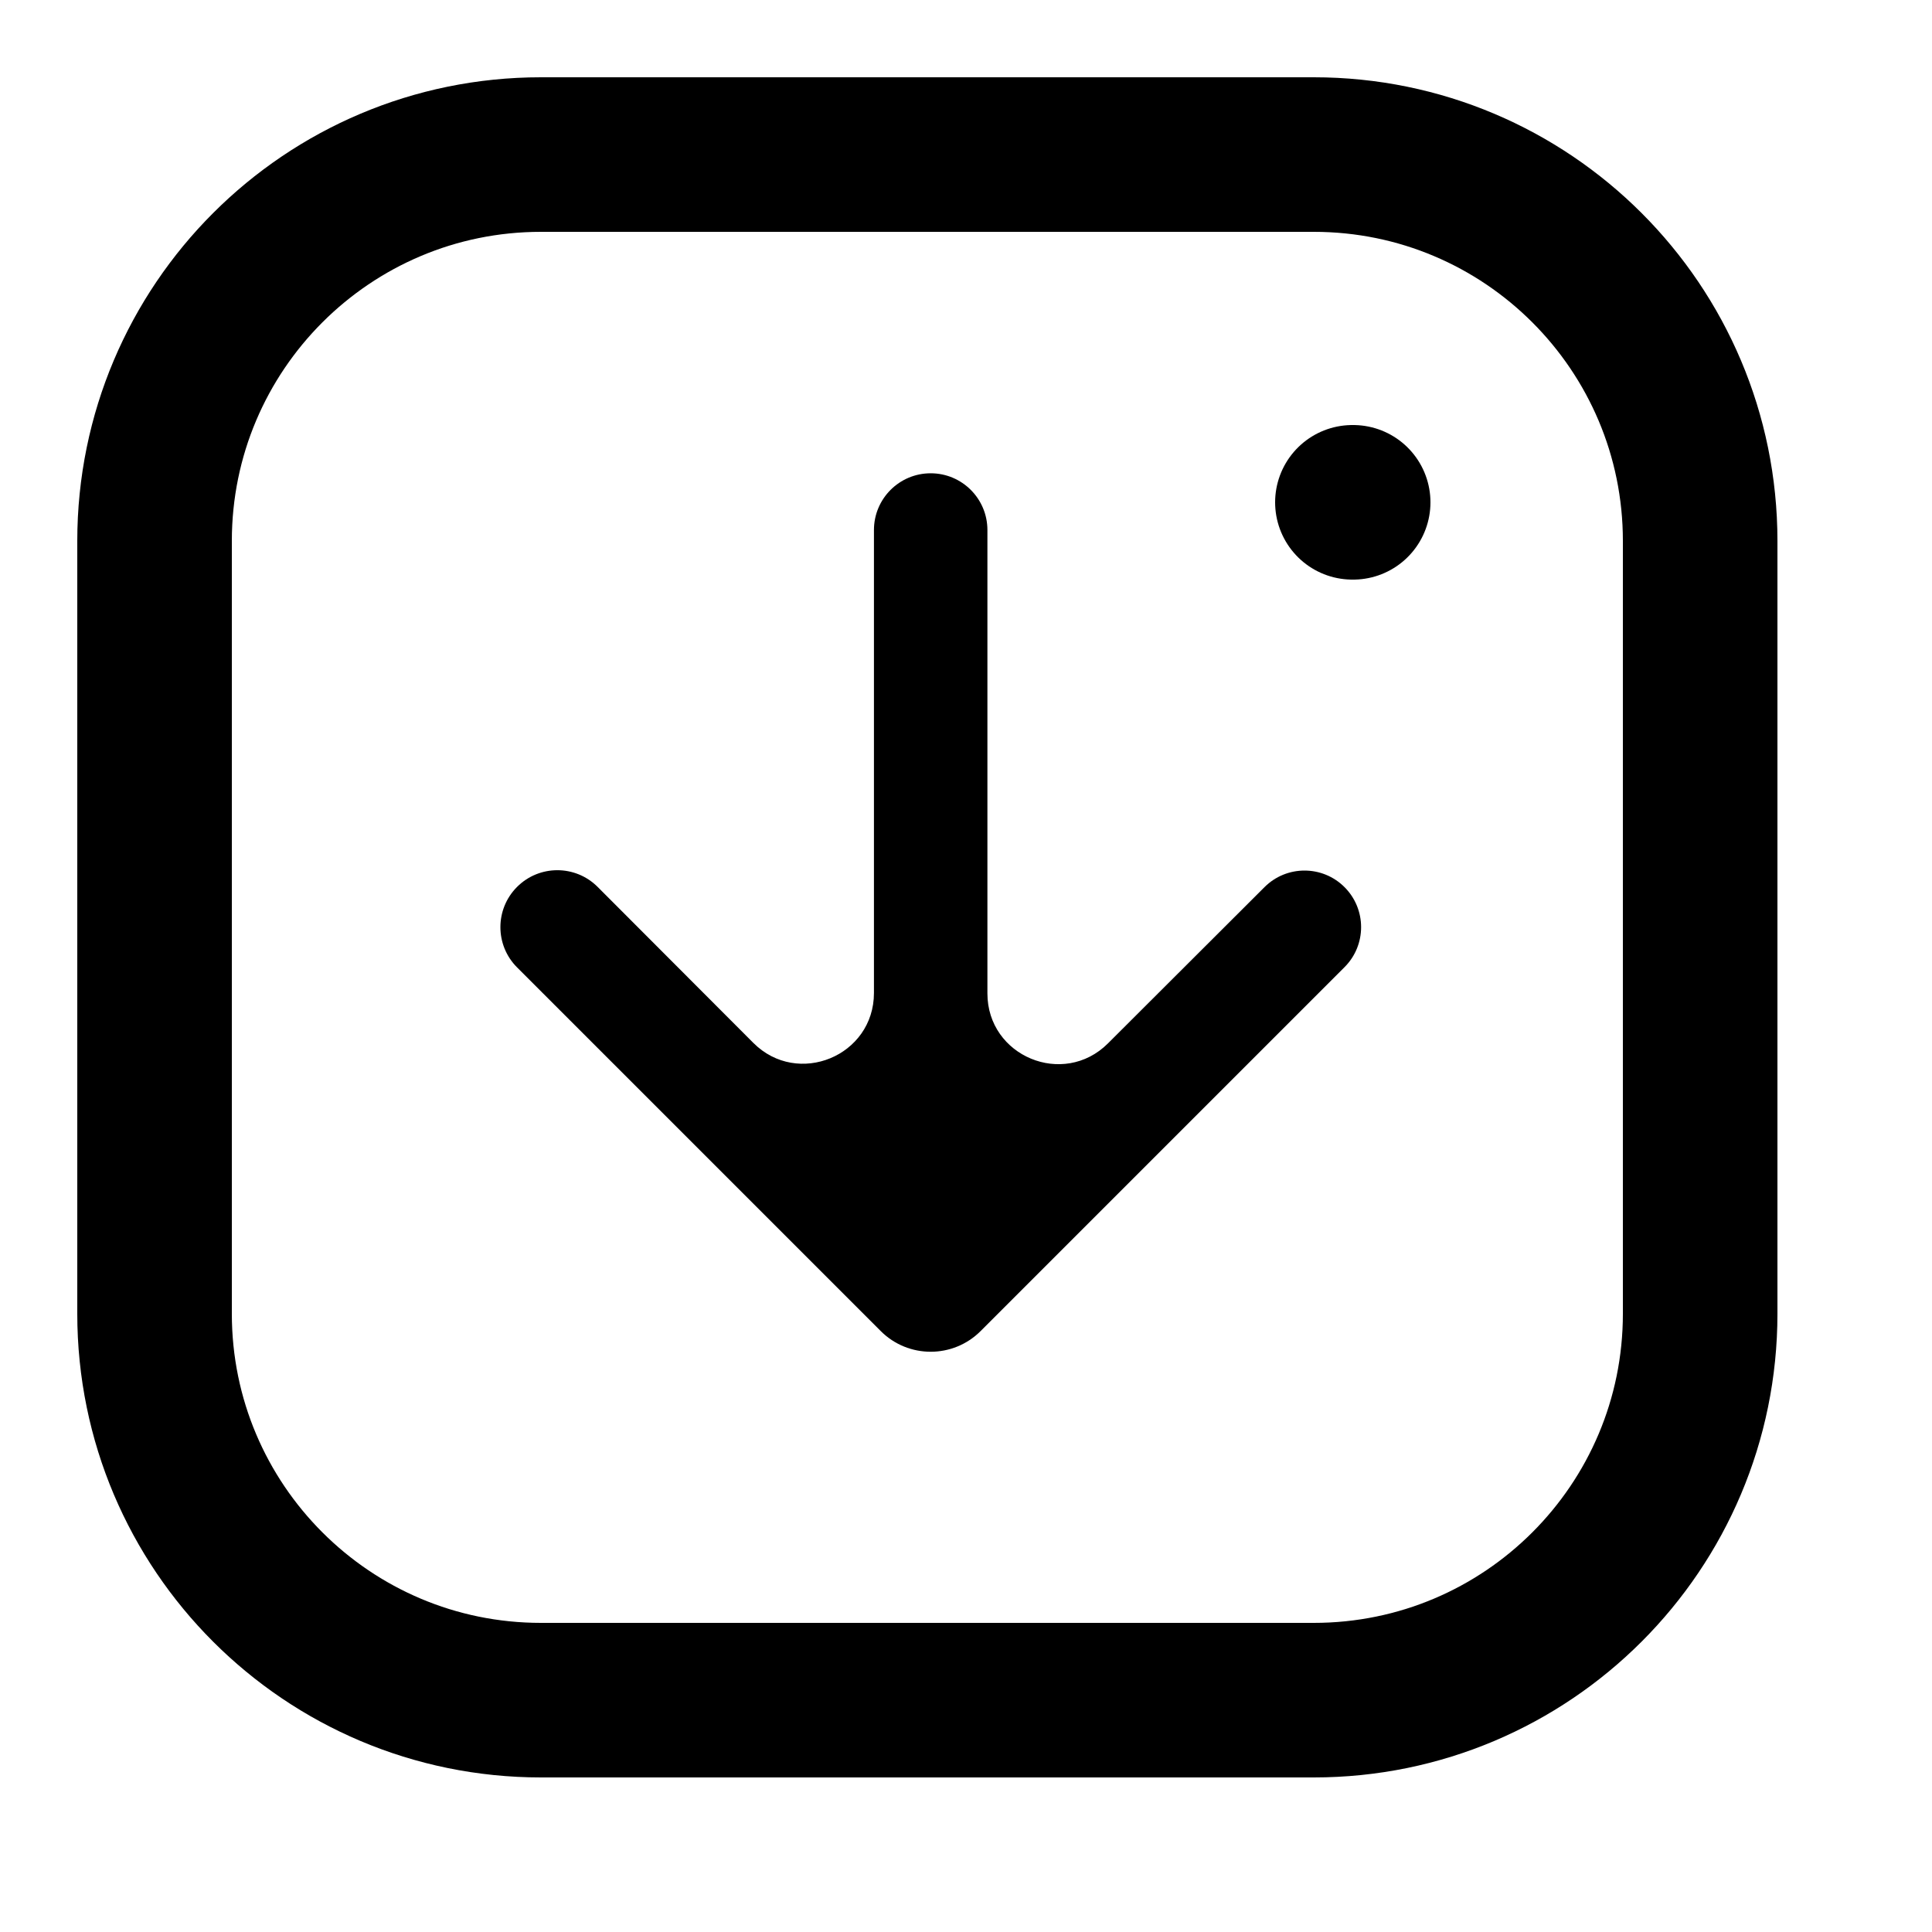 <svg width="547" height="547" viewBox="0 0 547 547" fill="none" xmlns="http://www.w3.org/2000/svg">
<path d="M371.96 43.76H153.16C92.74 43.76 43.76 92.74 43.76 153.16V371.96C43.76 432.38 92.74 481.36 153.16 481.36H371.96C432.38 481.36 481.36 432.38 481.36 371.96V153.16C481.36 92.74 432.38 43.76 371.96 43.76Z" stroke="black" stroke-width="43.76" stroke-linecap="round" stroke-linejoin="round"/>
<path d="M382.9 142.22H383.119" stroke="black" stroke-width="43.76" stroke-linecap="round" stroke-linejoin="round"/>
<path d="M380.671 273.829C386.928 267.572 386.928 257.428 380.671 251.171C374.418 244.918 364.281 244.913 358.023 251.161L313.692 295.412C301.087 307.994 279.562 299.067 279.562 281.257V150.063C279.562 141.191 272.371 134 263.5 134C254.629 134 247.438 141.191 247.438 150.062V281.135C247.438 298.962 225.877 307.881 213.283 295.265L169.208 251.111C162.914 244.806 152.699 244.801 146.399 251.101C140.104 257.396 140.104 267.604 146.399 273.899L249.358 376.858C257.168 384.668 269.832 384.668 277.642 376.858L380.671 273.829Z" fill="black"/>
</svg>
